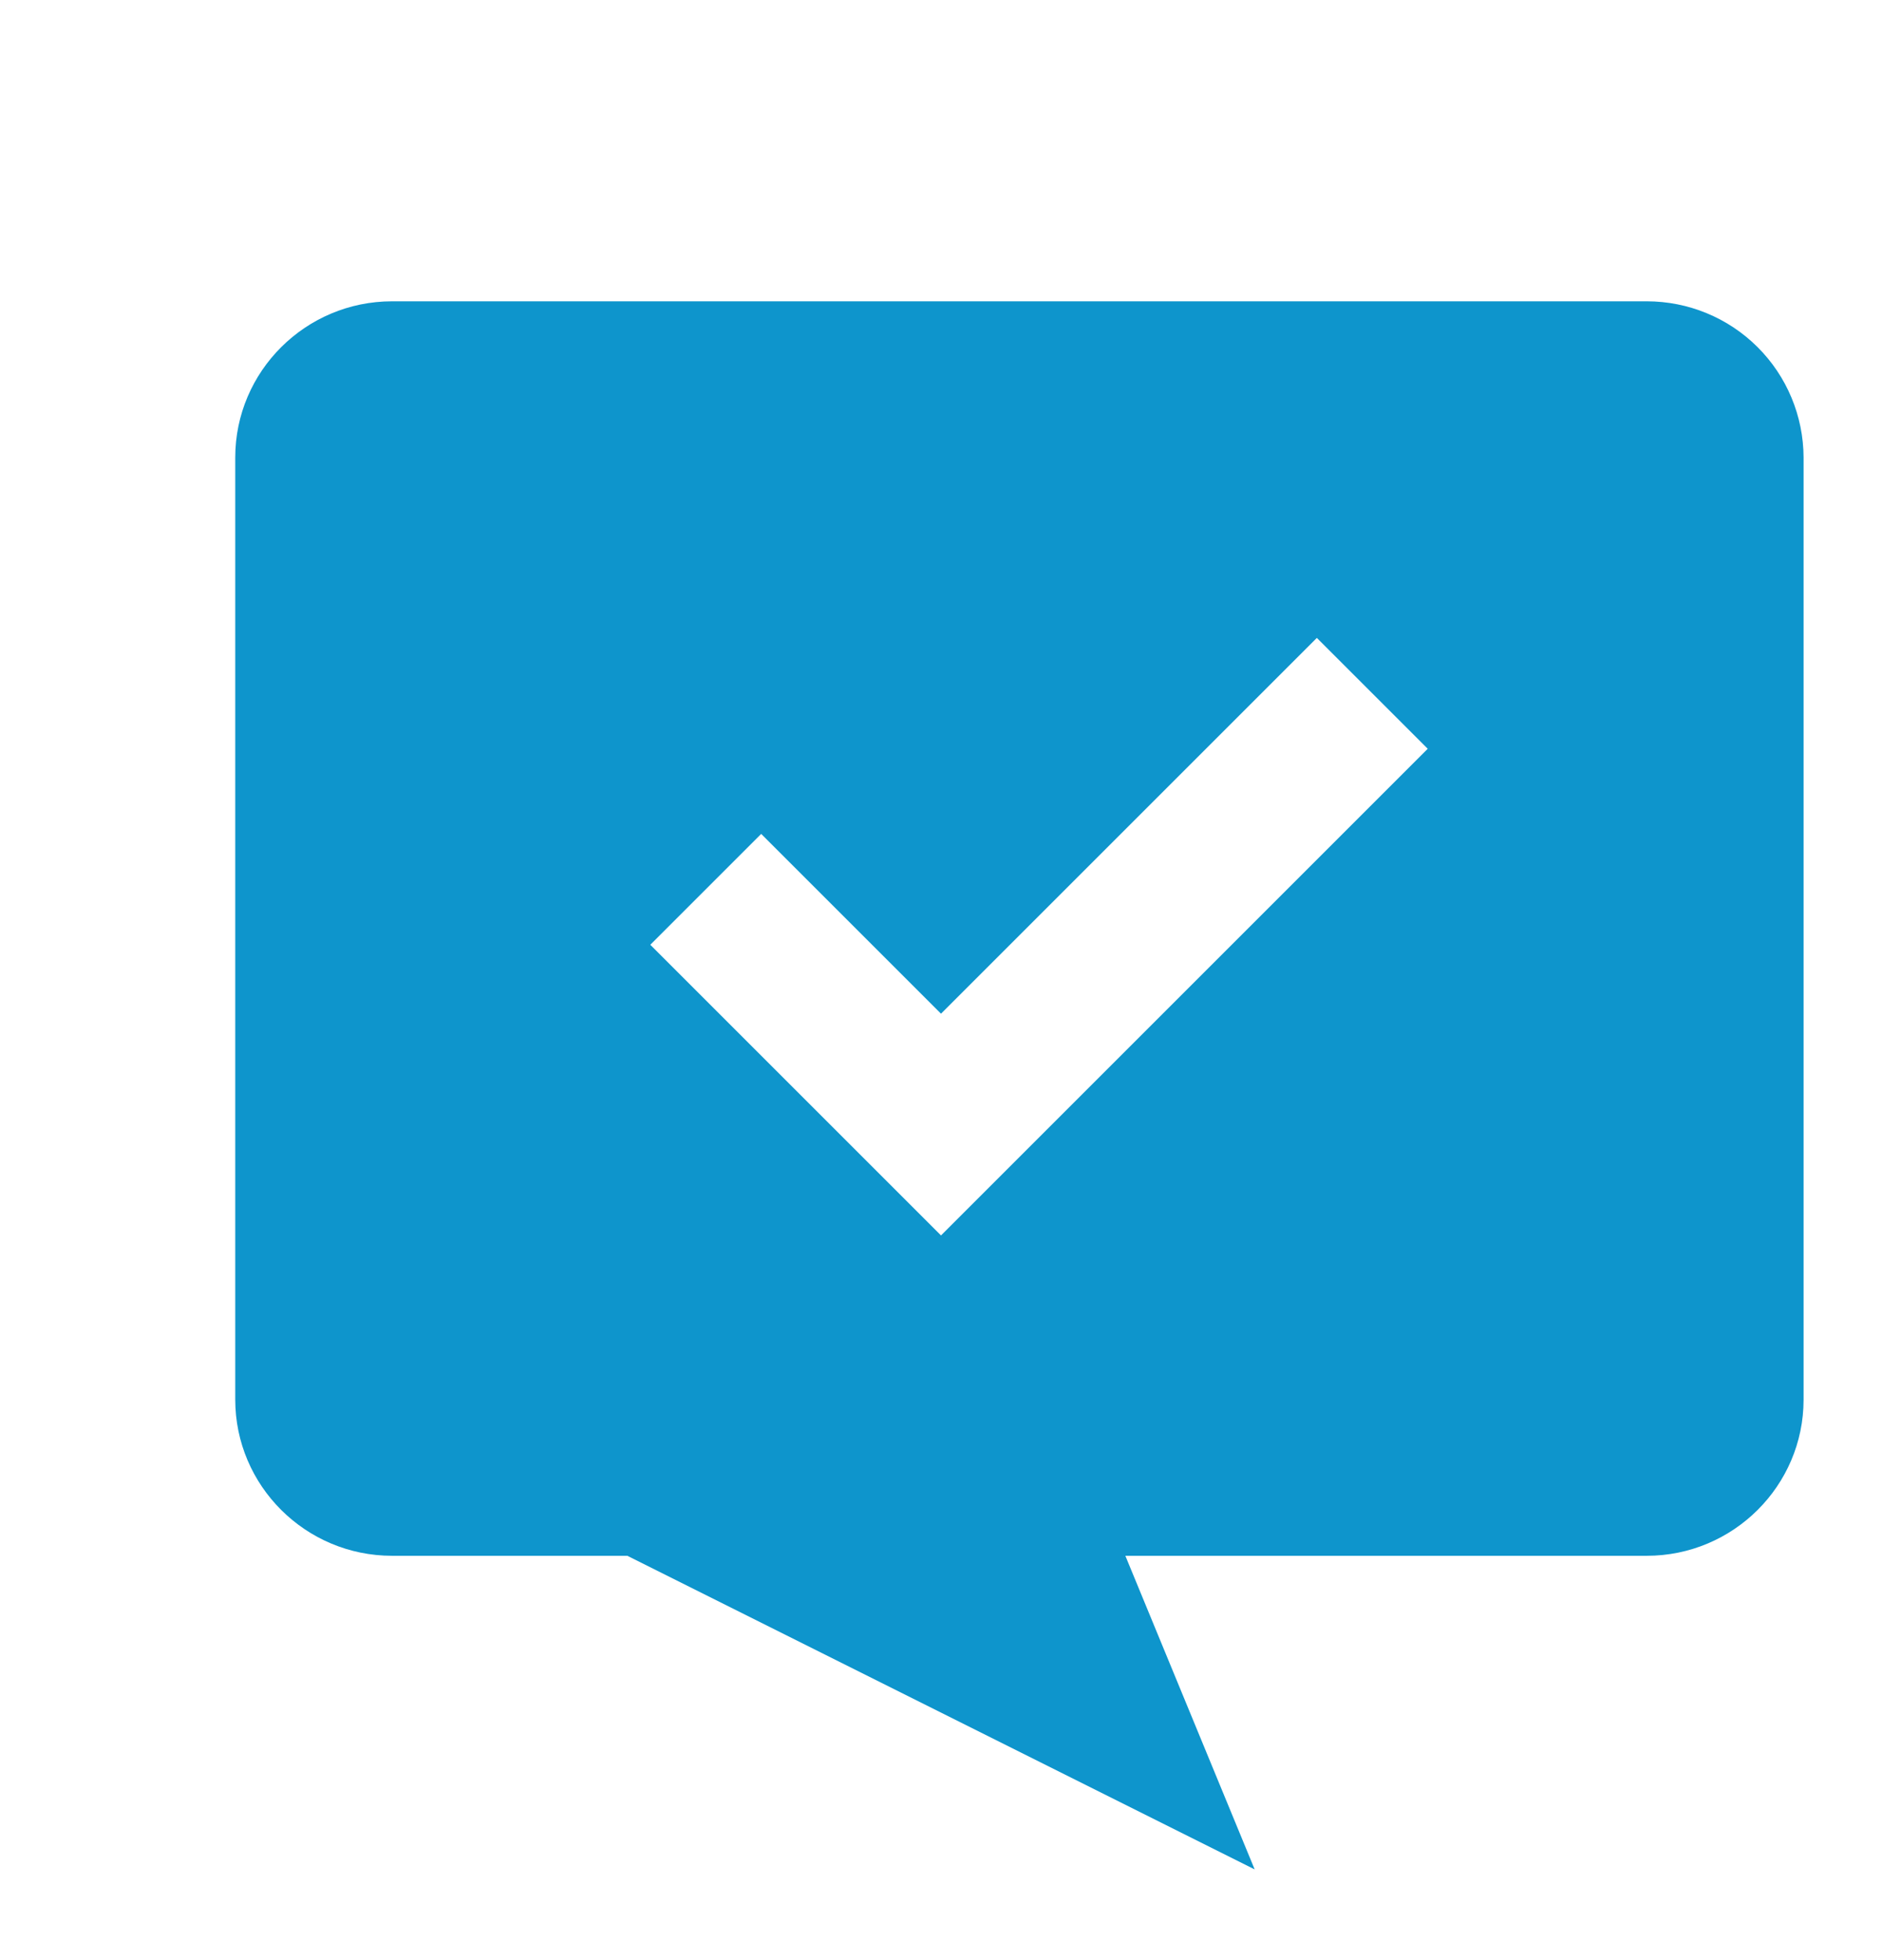 <svg width="24" height="25" viewBox="0 0 24 25" fill="none" xmlns="http://www.w3.org/2000/svg">
<g filter="url(#filter0_d_411_7908)">
<path d="M20 2.843H4C2.897 2.843 2 3.737 2 4.835V16.851C2 17.949 2.897 18.843 4 18.843H7L15 22.843L13.351 18.843H20C21.103 18.843 22 17.949 22 16.851V4.835C21.998 4.306 21.787 3.799 21.412 3.426C21.037 3.052 20.529 2.843 20 2.843ZM11 14.757L7.293 11.05L8.707 9.636L11 11.929L15.793 7.136L17.207 8.55L11 14.757Z" fill="#0E95CC"/>
</g>
<defs>
<filter id="filter0_d_411_7908" x="2" y="2.843" width="21" height="21" filterUnits="userSpaceOnUse" color-interpolation-filters="sRGB">
<feFlood flood-opacity="0" result="BackgroundImageFix"/>
<feColorMatrix in="SourceAlpha" type="matrix" values="0 0 0 0 0 0 0 0 0 0 0 0 0 0 0 0 0 0 127 0" result="hardAlpha"/>
<feOffset dx="1" dy="1"/>
<feComposite in2="hardAlpha" operator="out"/>
<feColorMatrix type="matrix" values="0 0 0 0 0.894 0 0 0 0 0.941 0 0 0 0 0.967 0 0 0 1 0"/>
<feBlend mode="normal" in2="BackgroundImageFix" result="effect1_dropShadow_411_7908"/>
<feBlend mode="normal" in="SourceGraphic" in2="effect1_dropShadow_411_7908" result="shape"/>
</filter>
</defs>
</svg>
